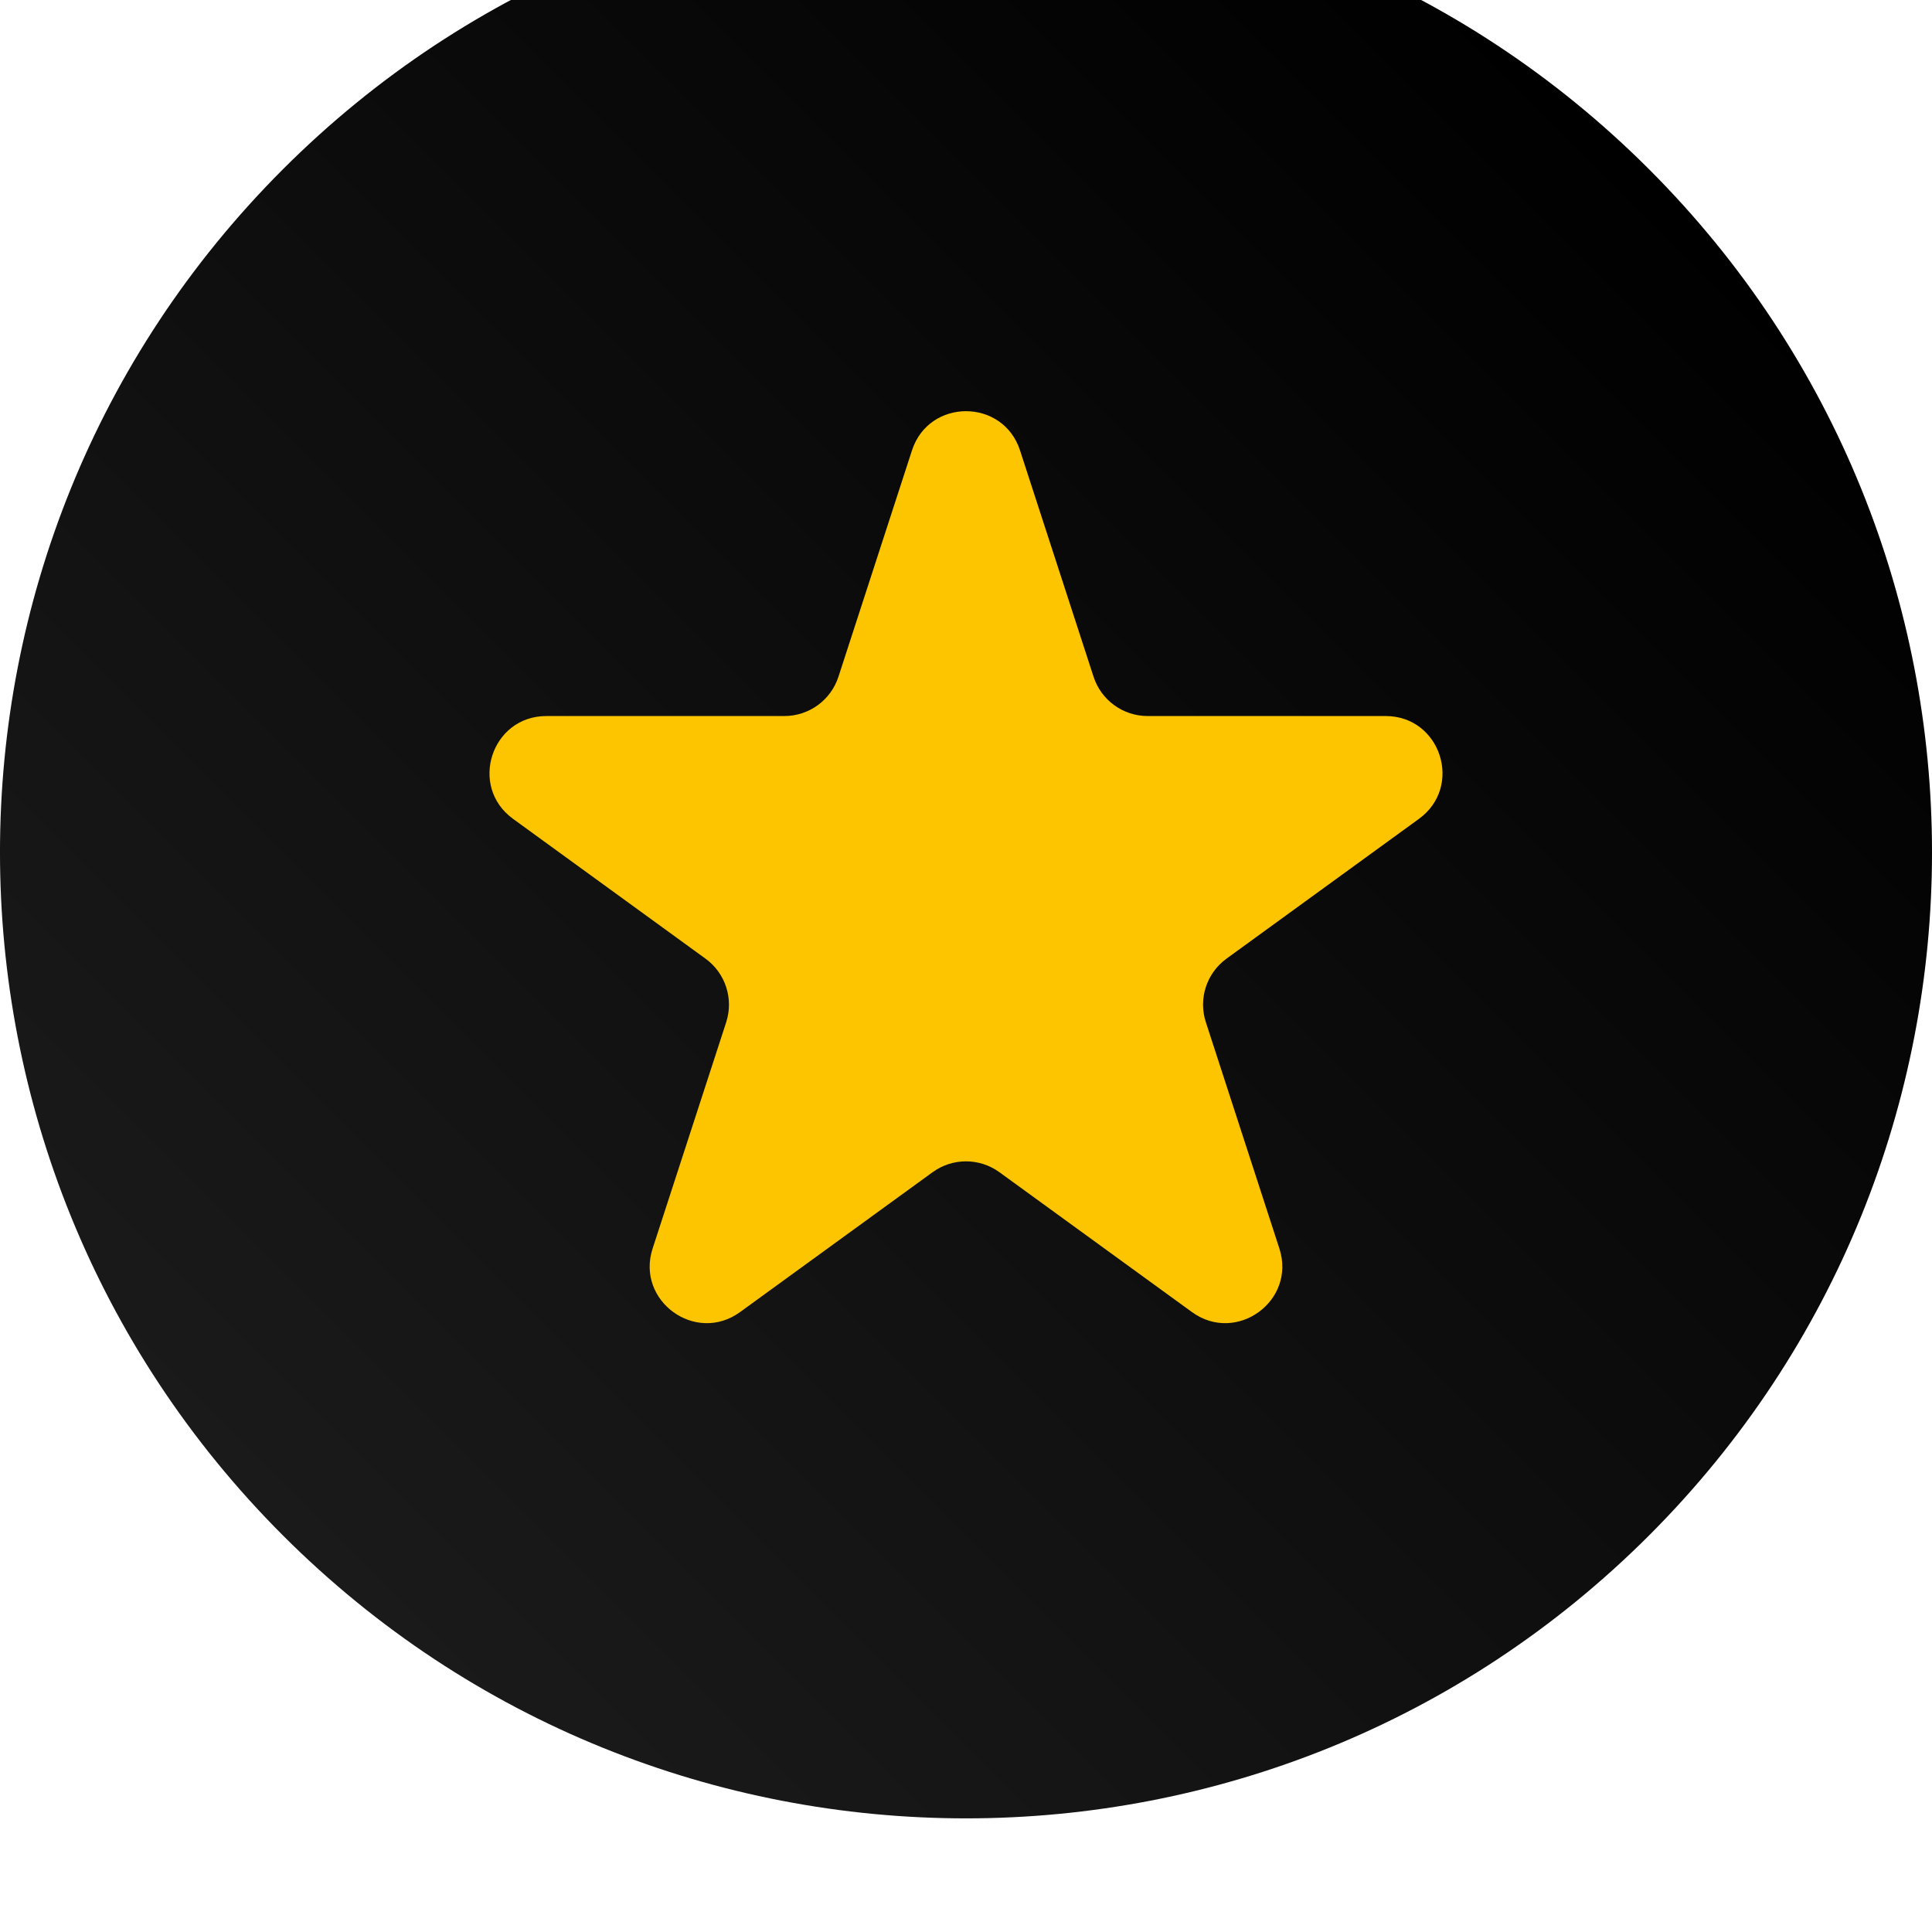 <svg width="34" height="34" viewBox="0 0 34 34" fill="none" xmlns="http://www.w3.org/2000/svg">
<g filter="url(#filter0_i)">
<path d="M29.021 29.021C22.382 35.66 11.618 35.66 4.979 29.021C-1.66 22.382 -1.66 11.618 4.979 4.979C11.618 -1.66 22.382 -1.66 29.021 4.979C35.66 11.618 35.66 22.382 29.021 29.021Z" fill="url(#paint0_linear)"/>
</g>
<g filter="url(#filter1_i)">
<path d="M16.049 8.927C16.348 8.006 17.652 8.006 17.951 8.927L19.245 12.91C19.379 13.322 19.763 13.601 20.196 13.601H24.384C25.353 13.601 25.755 14.84 24.972 15.41L21.584 17.871C21.233 18.126 21.087 18.577 21.221 18.989L22.515 22.972C22.814 23.893 21.759 24.66 20.976 24.09L17.588 21.629C17.237 21.374 16.763 21.374 16.412 21.629L13.024 24.09C12.241 24.66 11.186 23.893 11.485 22.972L12.78 18.989C12.913 18.577 12.767 18.126 12.416 17.871L9.028 15.41C8.245 14.84 8.647 13.601 9.616 13.601H13.804C14.237 13.601 14.621 13.322 14.755 12.91L16.049 8.927Z" fill="#FCC500"/>
</g>
<defs>
<filter id="filter0_i" x="0" y="-2" width="34" height="36" filterUnits="userSpaceOnUse" color-interpolation-filters="sRGB">
<feFlood flood-opacity="0" result="BackgroundImageFix"/>
<feBlend mode="normal" in="SourceGraphic" in2="BackgroundImageFix" result="shape"/>
<feColorMatrix in="SourceAlpha" type="matrix" values="0 0 0 0 0 0 0 0 0 0 0 0 0 0 0 0 0 0 127 0" result="hardAlpha"/>
<feOffset dy="-2"/>
<feGaussianBlur stdDeviation="2"/>
<feComposite in2="hardAlpha" operator="arithmetic" k2="-1" k3="1"/>
<feColorMatrix type="matrix" values="0 0 0 0 0.283 0 0 0 0 0.283 0 0 0 0 0.283 0 0 0 0.25 0"/>
<feBlend mode="normal" in2="shape" result="effect1_innerShadow"/>
</filter>
<filter id="filter1_i" x="8.614" y="7.236" width="16.772" height="17.05" filterUnits="userSpaceOnUse" color-interpolation-filters="sRGB">
<feFlood flood-opacity="0" result="BackgroundImageFix"/>
<feBlend mode="normal" in="SourceGraphic" in2="BackgroundImageFix" result="shape"/>
<feColorMatrix in="SourceAlpha" type="matrix" values="0 0 0 0 0 0 0 0 0 0 0 0 0 0 0 0 0 0 127 0" result="hardAlpha"/>
<feOffset dy="-1"/>
<feGaussianBlur stdDeviation="1"/>
<feComposite in2="hardAlpha" operator="arithmetic" k2="-1" k3="1"/>
<feColorMatrix type="matrix" values="0 0 0 0 0 0 0 0 0 0 0 0 0 0 0 0 0 0 0.75 0"/>
<feBlend mode="normal" in2="shape" result="effect1_innerShadow"/>
</filter>
<linearGradient id="paint0_linear" x1="29.021" y1="4.979" x2="4.979" y2="29.021" gradientUnits="userSpaceOnUse">
<stop/>
<stop offset="1" stop-color="#1A1A1A"/>
</linearGradient>
</defs>
</svg>
